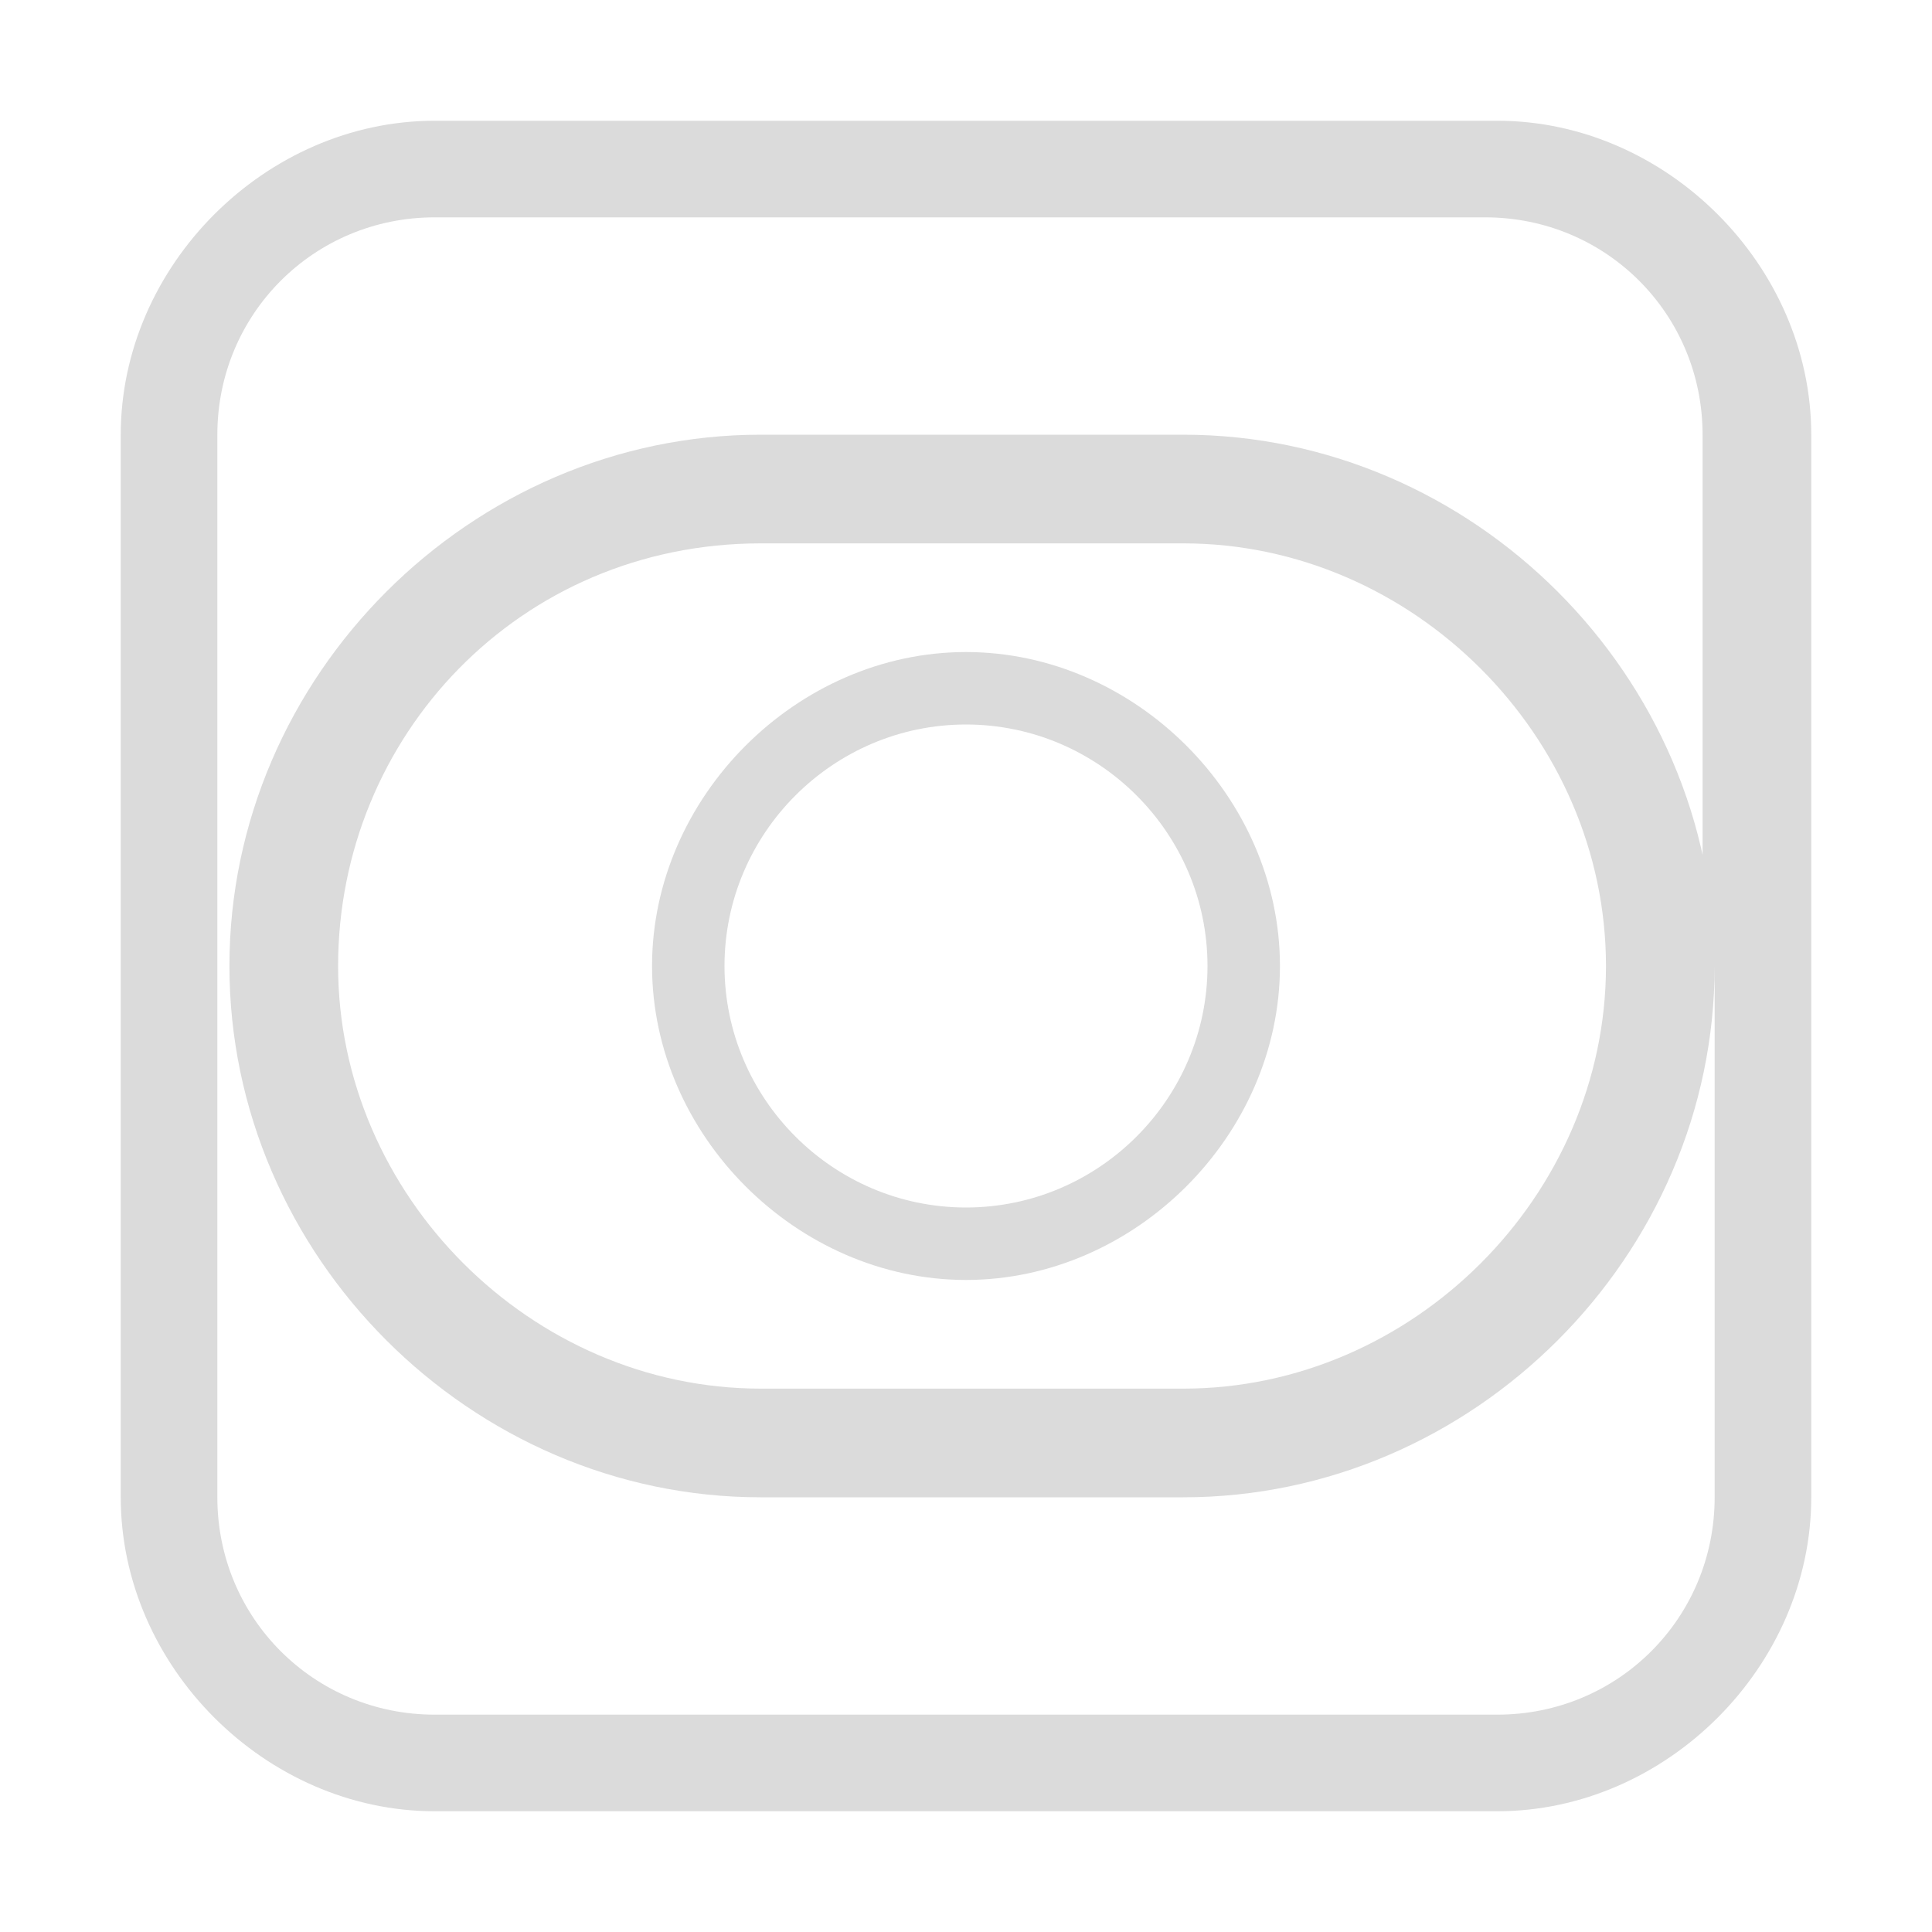 <?xml version="1.0" standalone="no"?><!DOCTYPE svg PUBLIC "-//W3C//DTD SVG 1.1//EN" "http://www.w3.org/Graphics/SVG/1.1/DTD/svg11.dtd"><svg t="1760688249286" class="icon" viewBox="0 0 1024 1024" version="1.1" xmlns="http://www.w3.org/2000/svg" p-id="5474" xmlns:xlink="http://www.w3.org/1999/xlink" width="16" height="16"><path d="M793.6 960H230.4C140.8 960 64 883.2 64 793.6V230.4C64 140.8 140.8 64 230.4 64h563.2C883.2 64 960 140.8 960 230.4v563.2c0 89.6-76.8 166.4-166.4 166.4z m108.8-448V230.4c0-64-51.2-115.2-115.2-115.2H230.4c-64 0-115.2 51.2-115.2 115.2v563.2c0 64 51.2 115.2 115.2 115.2h563.2c64 0 115.2-51.2 115.2-115.2V512z m-275.2 281.6H403.2c-153.6 0-281.6-128-281.6-281.6s128-281.6 281.6-281.6h224c153.6 0 281.6 128 281.6 281.6s-128 281.6-281.6 281.6z m0-505.6H403.2c-128 0-224 102.4-224 224s102.4 224 224 224h224c121.6 0 224-102.4 224-224s-102.4-224-224-224zM512 678.4c-89.6 0-166.4-76.8-166.4-166.4S422.4 345.6 512 345.6s166.4 76.8 166.4 166.4-76.8 166.4-166.4 166.4zM512 384c-70.4 0-128 57.6-128 128s57.6 128 128 128 128-57.6 128-128-57.6-128-128-128z" p-id="5475" fill="#dbdbdb"></path></svg>